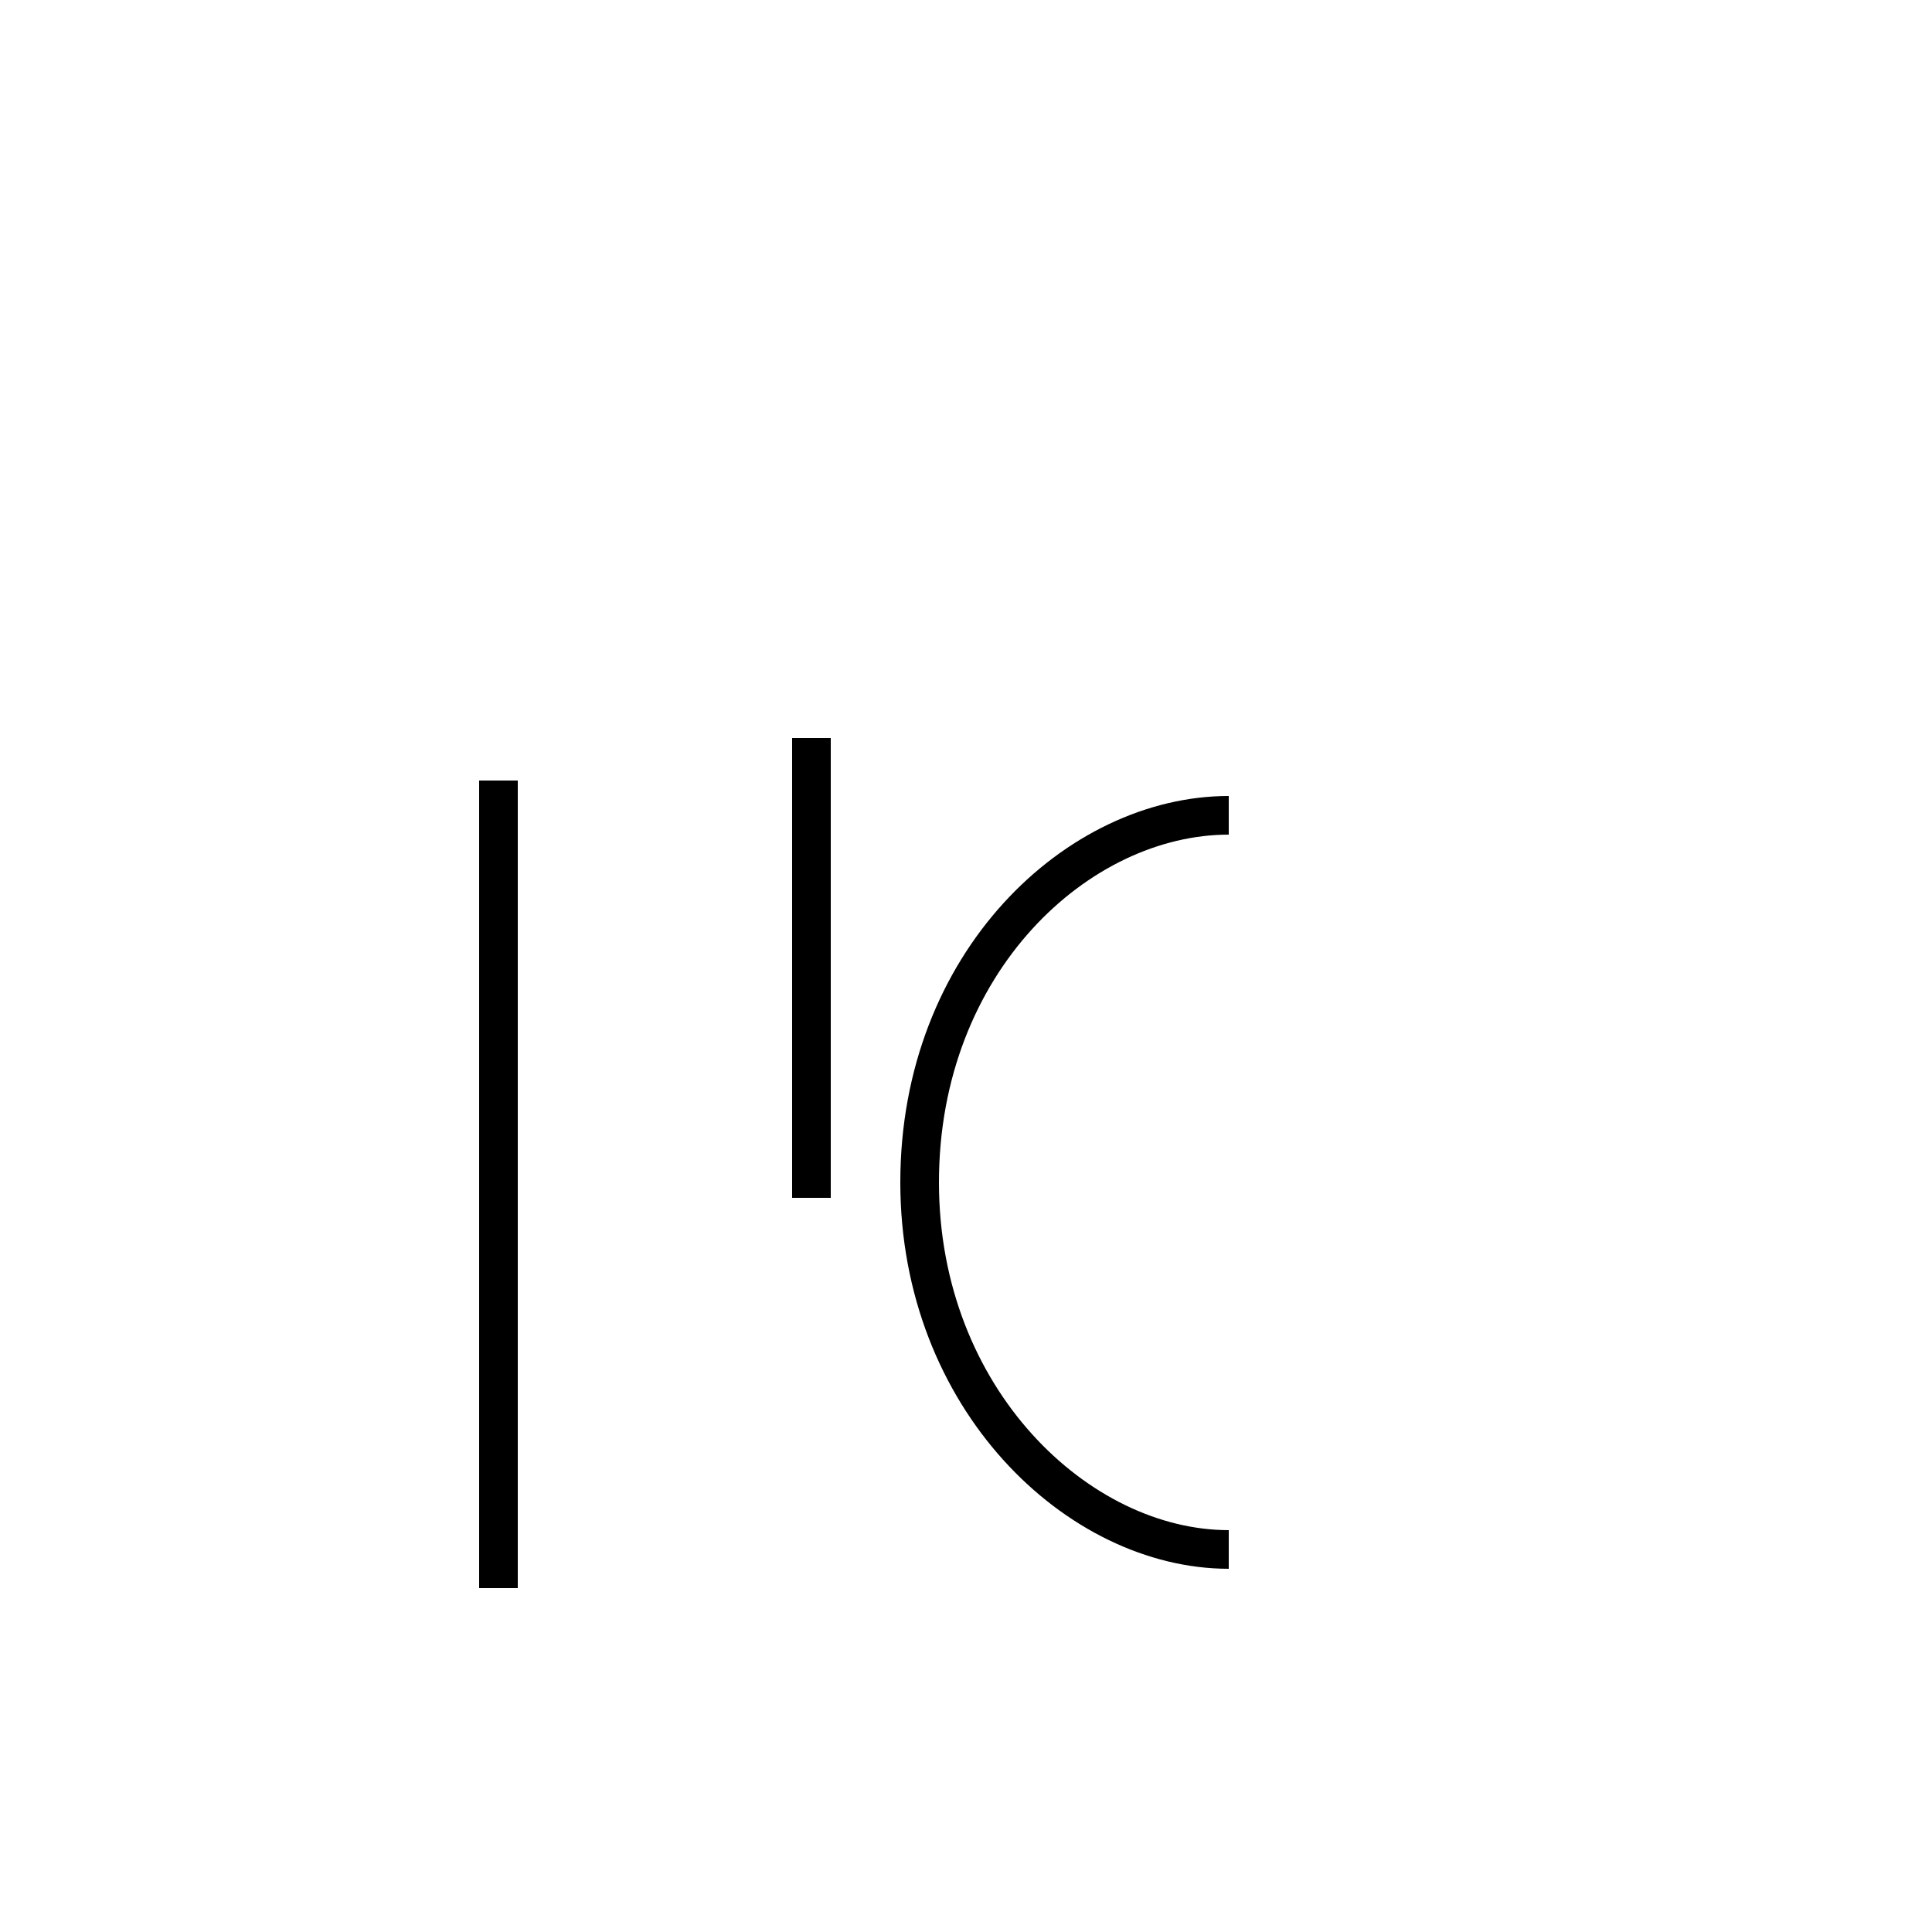 <?xml version='1.0' encoding='utf8'?>
<svg viewBox="0.0 -44.0 50.0 50.0" version="1.1" xmlns="http://www.w3.org/2000/svg">
<rect x="0.0" y="-44.0" width="50.0" height="50.0" fill="#808080" stroke="none"/>
<rect x="-1000" y="-1000" width="2000" height="2000" stroke="white" fill="white"/>
<g style="fill:none; stroke:#000000;  stroke-width:1">
<path d="M 12.9 23.8 L 12.9 2.9 M 31.8 22.9 C 27.9 22.9 23.8 19.1 23.8 13.4 C 23.8 7.8 27.9 3.9 31.8 3.9 M 21.0 13.0 L 21.0 24.9 " transform="scale(1, -1)" />
</g>
</svg>